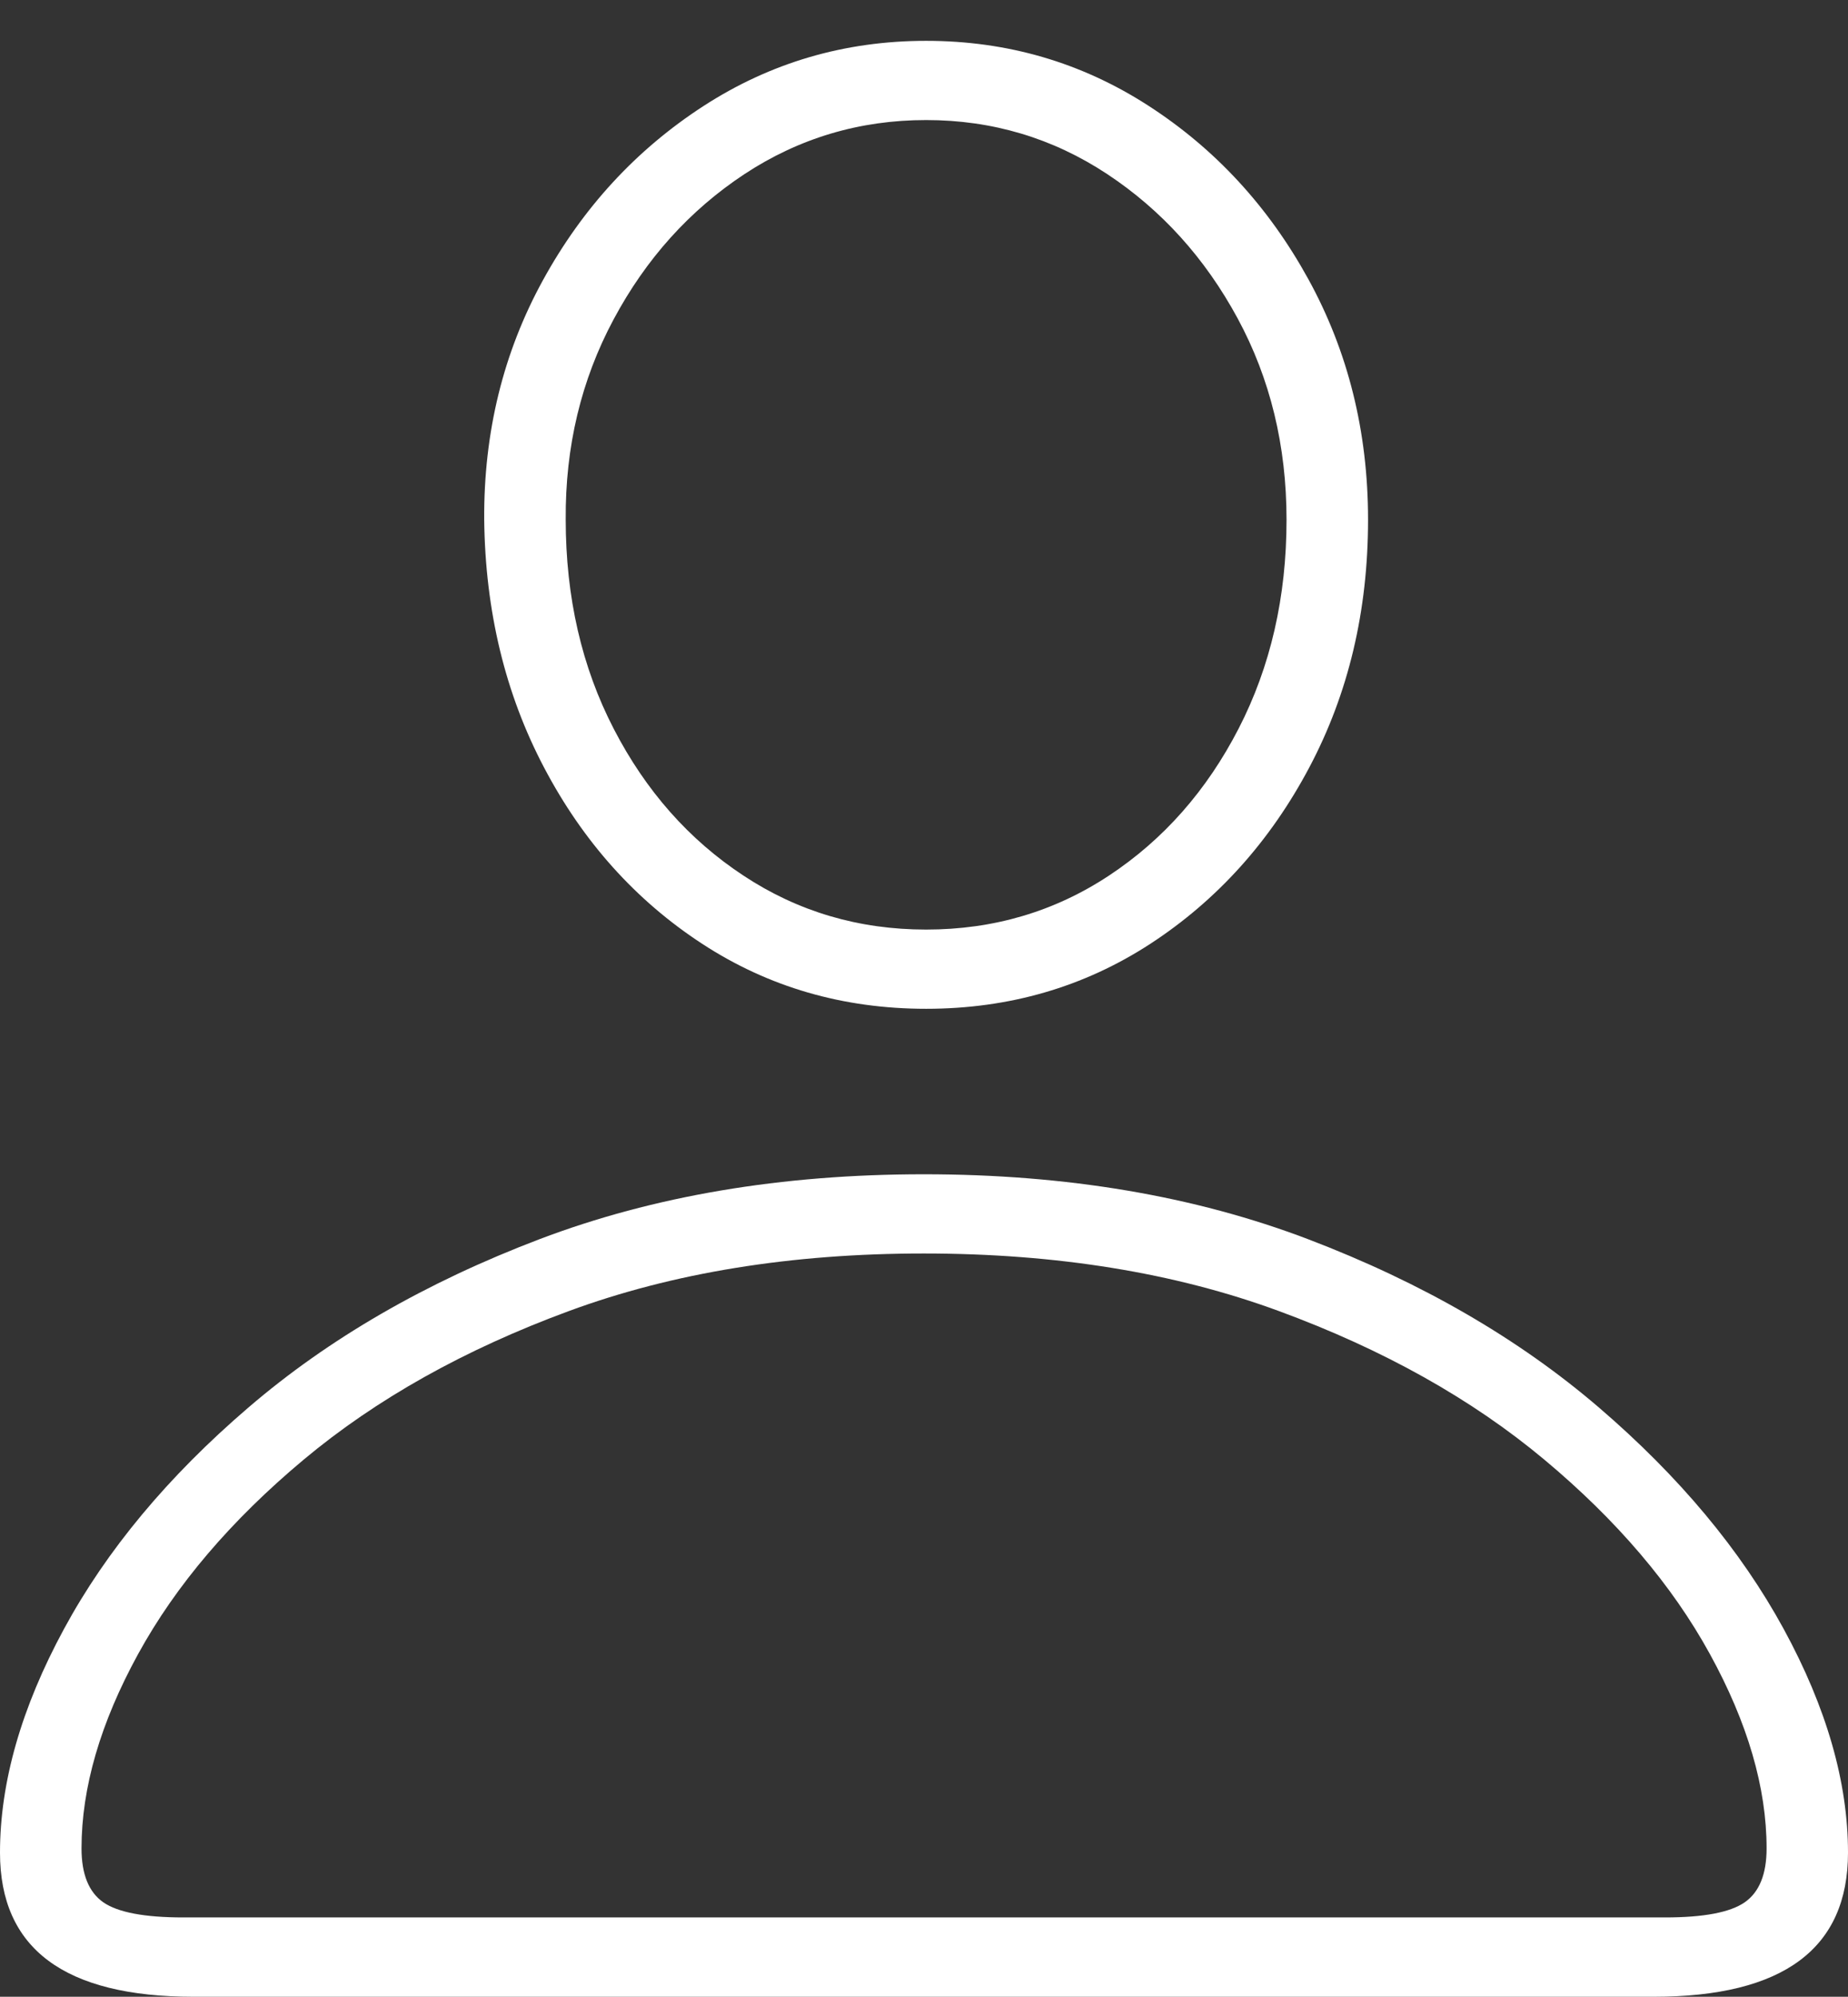 <?xml version="1.0" encoding="UTF-8"?>
<!--Generator: Apple Native CoreSVG 175-->
<!DOCTYPE svg
PUBLIC "-//W3C//DTD SVG 1.1//EN"
       "http://www.w3.org/Graphics/SVG/1.1/DTD/svg11.dtd">
<svg version="1.1" xmlns="http://www.w3.org/2000/svg" xmlns:xlink="http://www.w3.org/1999/xlink" width="16.526" height="17.846">
 <rect width="100%" height="100%" fill="#333333" stroke="none"/>
 <g>
  <rect height="17.846" opacity="0" width="16.526" x="0" y="0"/>
  <path d="M1.732 17.846L14.787 17.846Q16.526 17.846 16.526 16.558Q16.526 15.614 15.951 14.559Q15.375 13.503 14.299 12.58Q13.222 11.656 11.697 11.075Q10.173 10.495 8.261 10.495Q6.353 10.495 4.825 11.075Q3.297 11.656 2.221 12.58Q1.144 13.503 0.572 14.559Q0 15.614 0 16.558Q0 17.846 1.732 17.846ZM1.638 17.137Q1.12 17.137 0.924 17.002Q0.729 16.866 0.729 16.52Q0.729 15.706 1.235 14.783Q1.742 13.859 2.715 13.046Q3.688 12.233 5.086 11.718Q6.483 11.203 8.261 11.203Q10.039 11.203 11.438 11.718Q12.838 12.233 13.811 13.046Q14.784 13.859 15.291 14.783Q15.798 15.706 15.798 16.52Q15.798 16.866 15.602 17.002Q15.407 17.137 14.891 17.137ZM8.282 9.016Q9.395 9.016 10.289 8.434Q11.182 7.851 11.708 6.86Q12.234 5.869 12.234 4.645Q12.234 3.465 11.699 2.493Q11.164 1.521 10.267 0.943Q9.37 0.365 8.282 0.365Q7.19 0.365 6.289 0.949Q5.389 1.533 4.856 2.503Q4.323 3.473 4.33 4.643Q4.344 5.872 4.867 6.863Q5.389 7.854 6.279 8.435Q7.169 9.016 8.282 9.016ZM8.282 8.308Q7.379 8.308 6.649 7.826Q5.918 7.345 5.489 6.515Q5.059 5.685 5.059 4.643Q5.052 3.667 5.487 2.855Q5.922 2.042 6.656 1.557Q7.391 1.073 8.282 1.073Q9.169 1.073 9.9 1.555Q10.63 2.037 11.068 2.846Q11.505 3.654 11.505 4.645Q11.505 5.68 11.077 6.511Q10.649 7.342 9.918 7.825Q9.187 8.308 8.282 8.308Z" fill="#ffffff"/>
 </g>
</svg>
